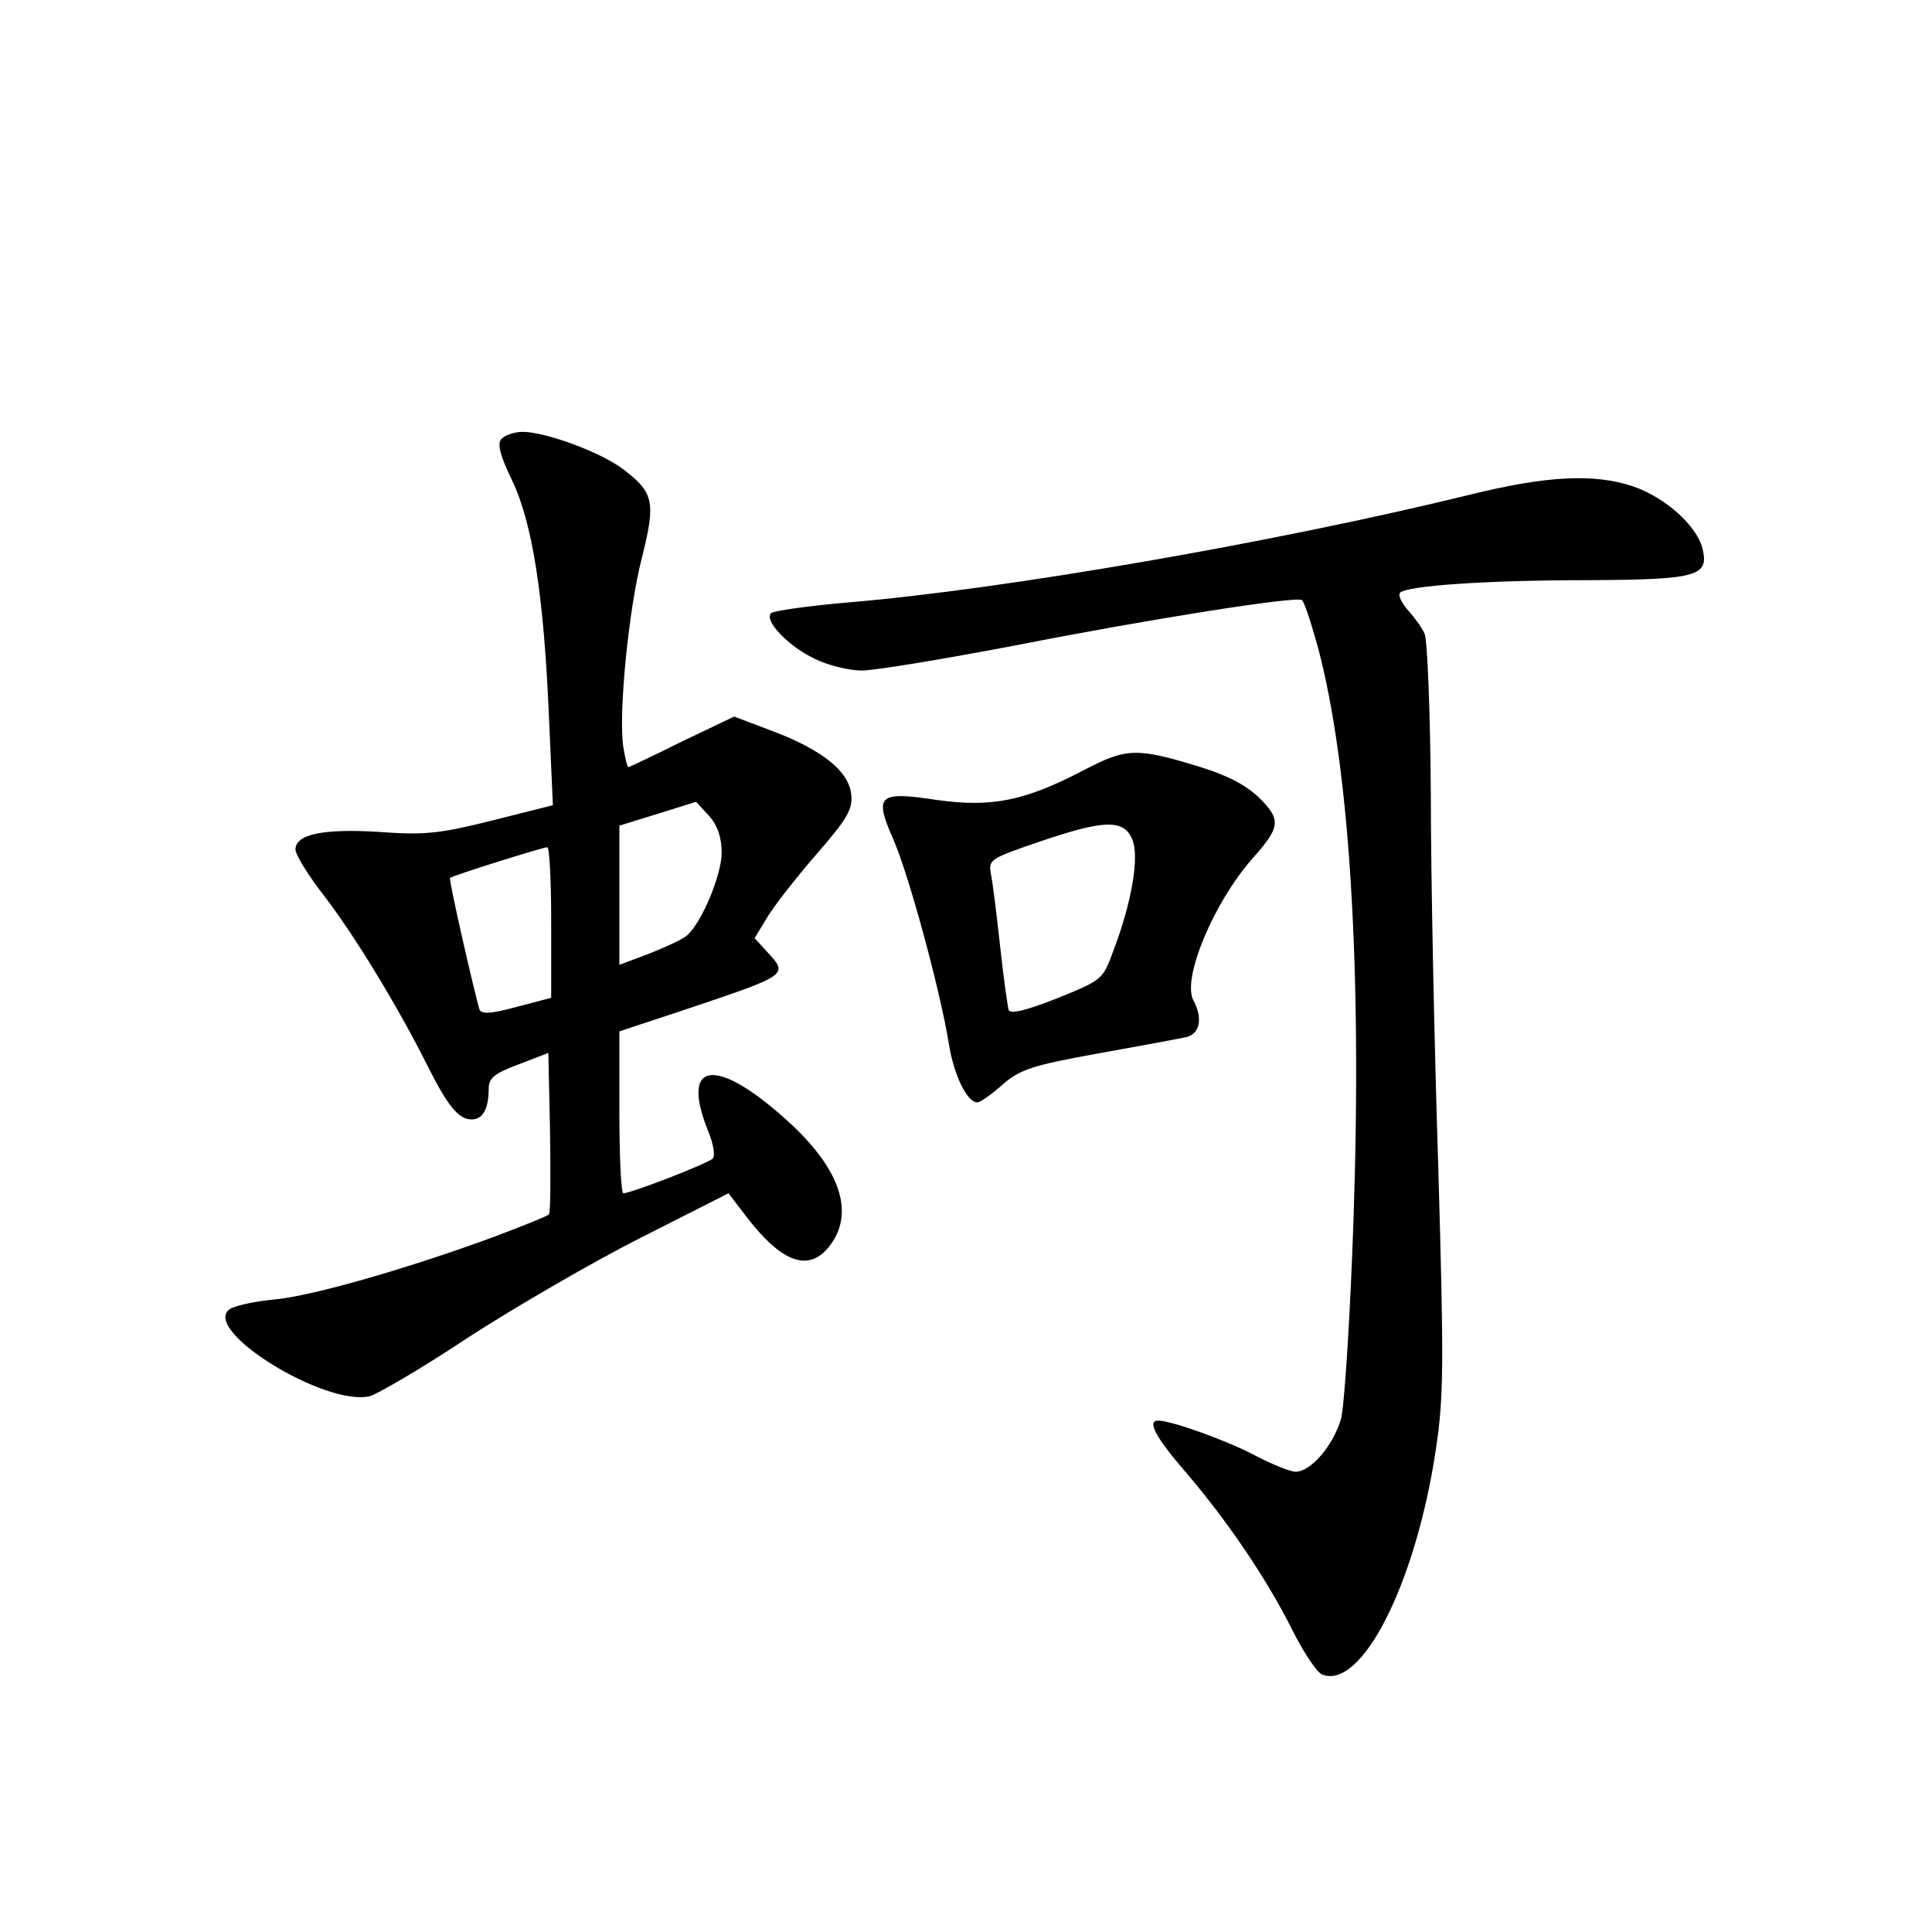 <?xml version="1.0" standalone="no"?>
<!DOCTYPE svg PUBLIC "-//W3C//DTD SVG 20010904//EN"
 "http://www.w3.org/TR/2001/REC-SVG-20010904/DTD/svg10.dtd">
<svg version="1.0" xmlns="http://www.w3.org/2000/svg"
 width="340pt" height="340pt" viewBox="0 0 340 340"
 preserveAspectRatio="xMidYMid meet">
<g transform="translate(0,340) scale(0.1,-0.1)"
fill="#000000" stroke="none">
<path d="M882 2627 c-7 -8 -2 -29 19 -72 36 -75 56 -203 65 -415 l7 -157 -107
-27 c-92 -23 -119 -26 -199 -20 -98 6 -147 -4 -147 -31 0 -9 22 -45 50 -81 54
-70 131 -197 181 -297 37 -74 56 -97 79 -97 20 0 30 19 30 54 0 19 10 27 53
43 l52 20 3 -140 c1 -77 1 -142 -2 -144 -2 -3 -45 -20 -95 -39 -146 -54 -321
-105 -389 -111 -34 -3 -69 -11 -78 -17 -50 -37 169 -172 247 -153 14 4 93 50
174 104 82 53 218 132 303 175 l154 78 33 -43 c61 -79 108 -96 144 -51 45 57
22 132 -65 214 -130 121 -199 117 -148 -10 10 -24 13 -45 8 -49 -9 -9 -144
-61 -157 -61 -4 0 -7 64 -7 143 l0 142 118 39 c181 61 180 60 141 102 l-21 23
23 38 c13 21 52 71 87 111 53 61 63 78 60 104 -4 41 -52 79 -140 112 l-66 25
-92 -44 c-50 -25 -93 -45 -94 -45 -2 0 -6 16 -9 35 -9 56 9 243 33 335 24 96
21 113 -33 154 -39 30 -137 66 -177 66 -15 0 -32 -6 -38 -13z m388 -728 c0
-39 -36 -125 -62 -146 -7 -6 -37 -20 -65 -31 l-53 -20 0 122 0 123 68 21 67
21 23 -25 c15 -17 22 -38 22 -65z m-300 -122 l0 -133 -61 -16 c-44 -12 -61
-13 -65 -5 -8 25 -55 230 -52 232 4 4 160 53 171 54 4 1 7 -59 7 -132z"/>
<path d="M2585 2529 c-343 -84 -818 -166 -1090 -189 -71 -6 -134 -15 -138 -19
-13 -13 30 -58 76 -80 24 -12 61 -21 84 -21 22 0 143 20 269 44 239 47 494 87
505 80 4 -2 16 -39 28 -82 56 -209 78 -563 63 -1007 -6 -175 -16 -328 -22
-352 -14 -47 -53 -93 -80 -93 -9 0 -42 13 -72 29 -47 25 -146 61 -170 61 -20
0 -4 -30 48 -90 73 -85 143 -188 188 -278 20 -40 44 -76 53 -79 70 -27 165
162 200 397 14 93 14 151 4 500 -7 217 -13 512 -13 655 -1 143 -6 269 -11 280
-5 11 -19 30 -30 42 -11 13 -17 26 -13 30 12 12 150 22 332 22 192 1 212 7
200 56 -10 40 -66 90 -122 109 -68 23 -152 19 -289 -15z"/>
<path d="M1908 2045 c-105 -55 -163 -66 -258 -53 -105 16 -112 9 -78 -69 27
-61 83 -267 98 -361 9 -55 32 -102 50 -102 5 0 25 14 44 31 31 27 52 34 168
55 73 13 143 26 156 29 24 6 29 33 12 65 -20 38 36 172 104 249 49 55 51 68
13 106 -22 22 -56 40 -101 54 -116 36 -133 35 -208 -4z m84 -121 c14 -29 0
-112 -33 -198 -18 -50 -20 -51 -99 -83 -56 -22 -82 -28 -85 -20 -2 7 -9 57
-15 112 -6 55 -13 112 -16 126 -5 26 -2 28 83 57 114 39 150 41 165 6z"/>
</g>
</svg>
